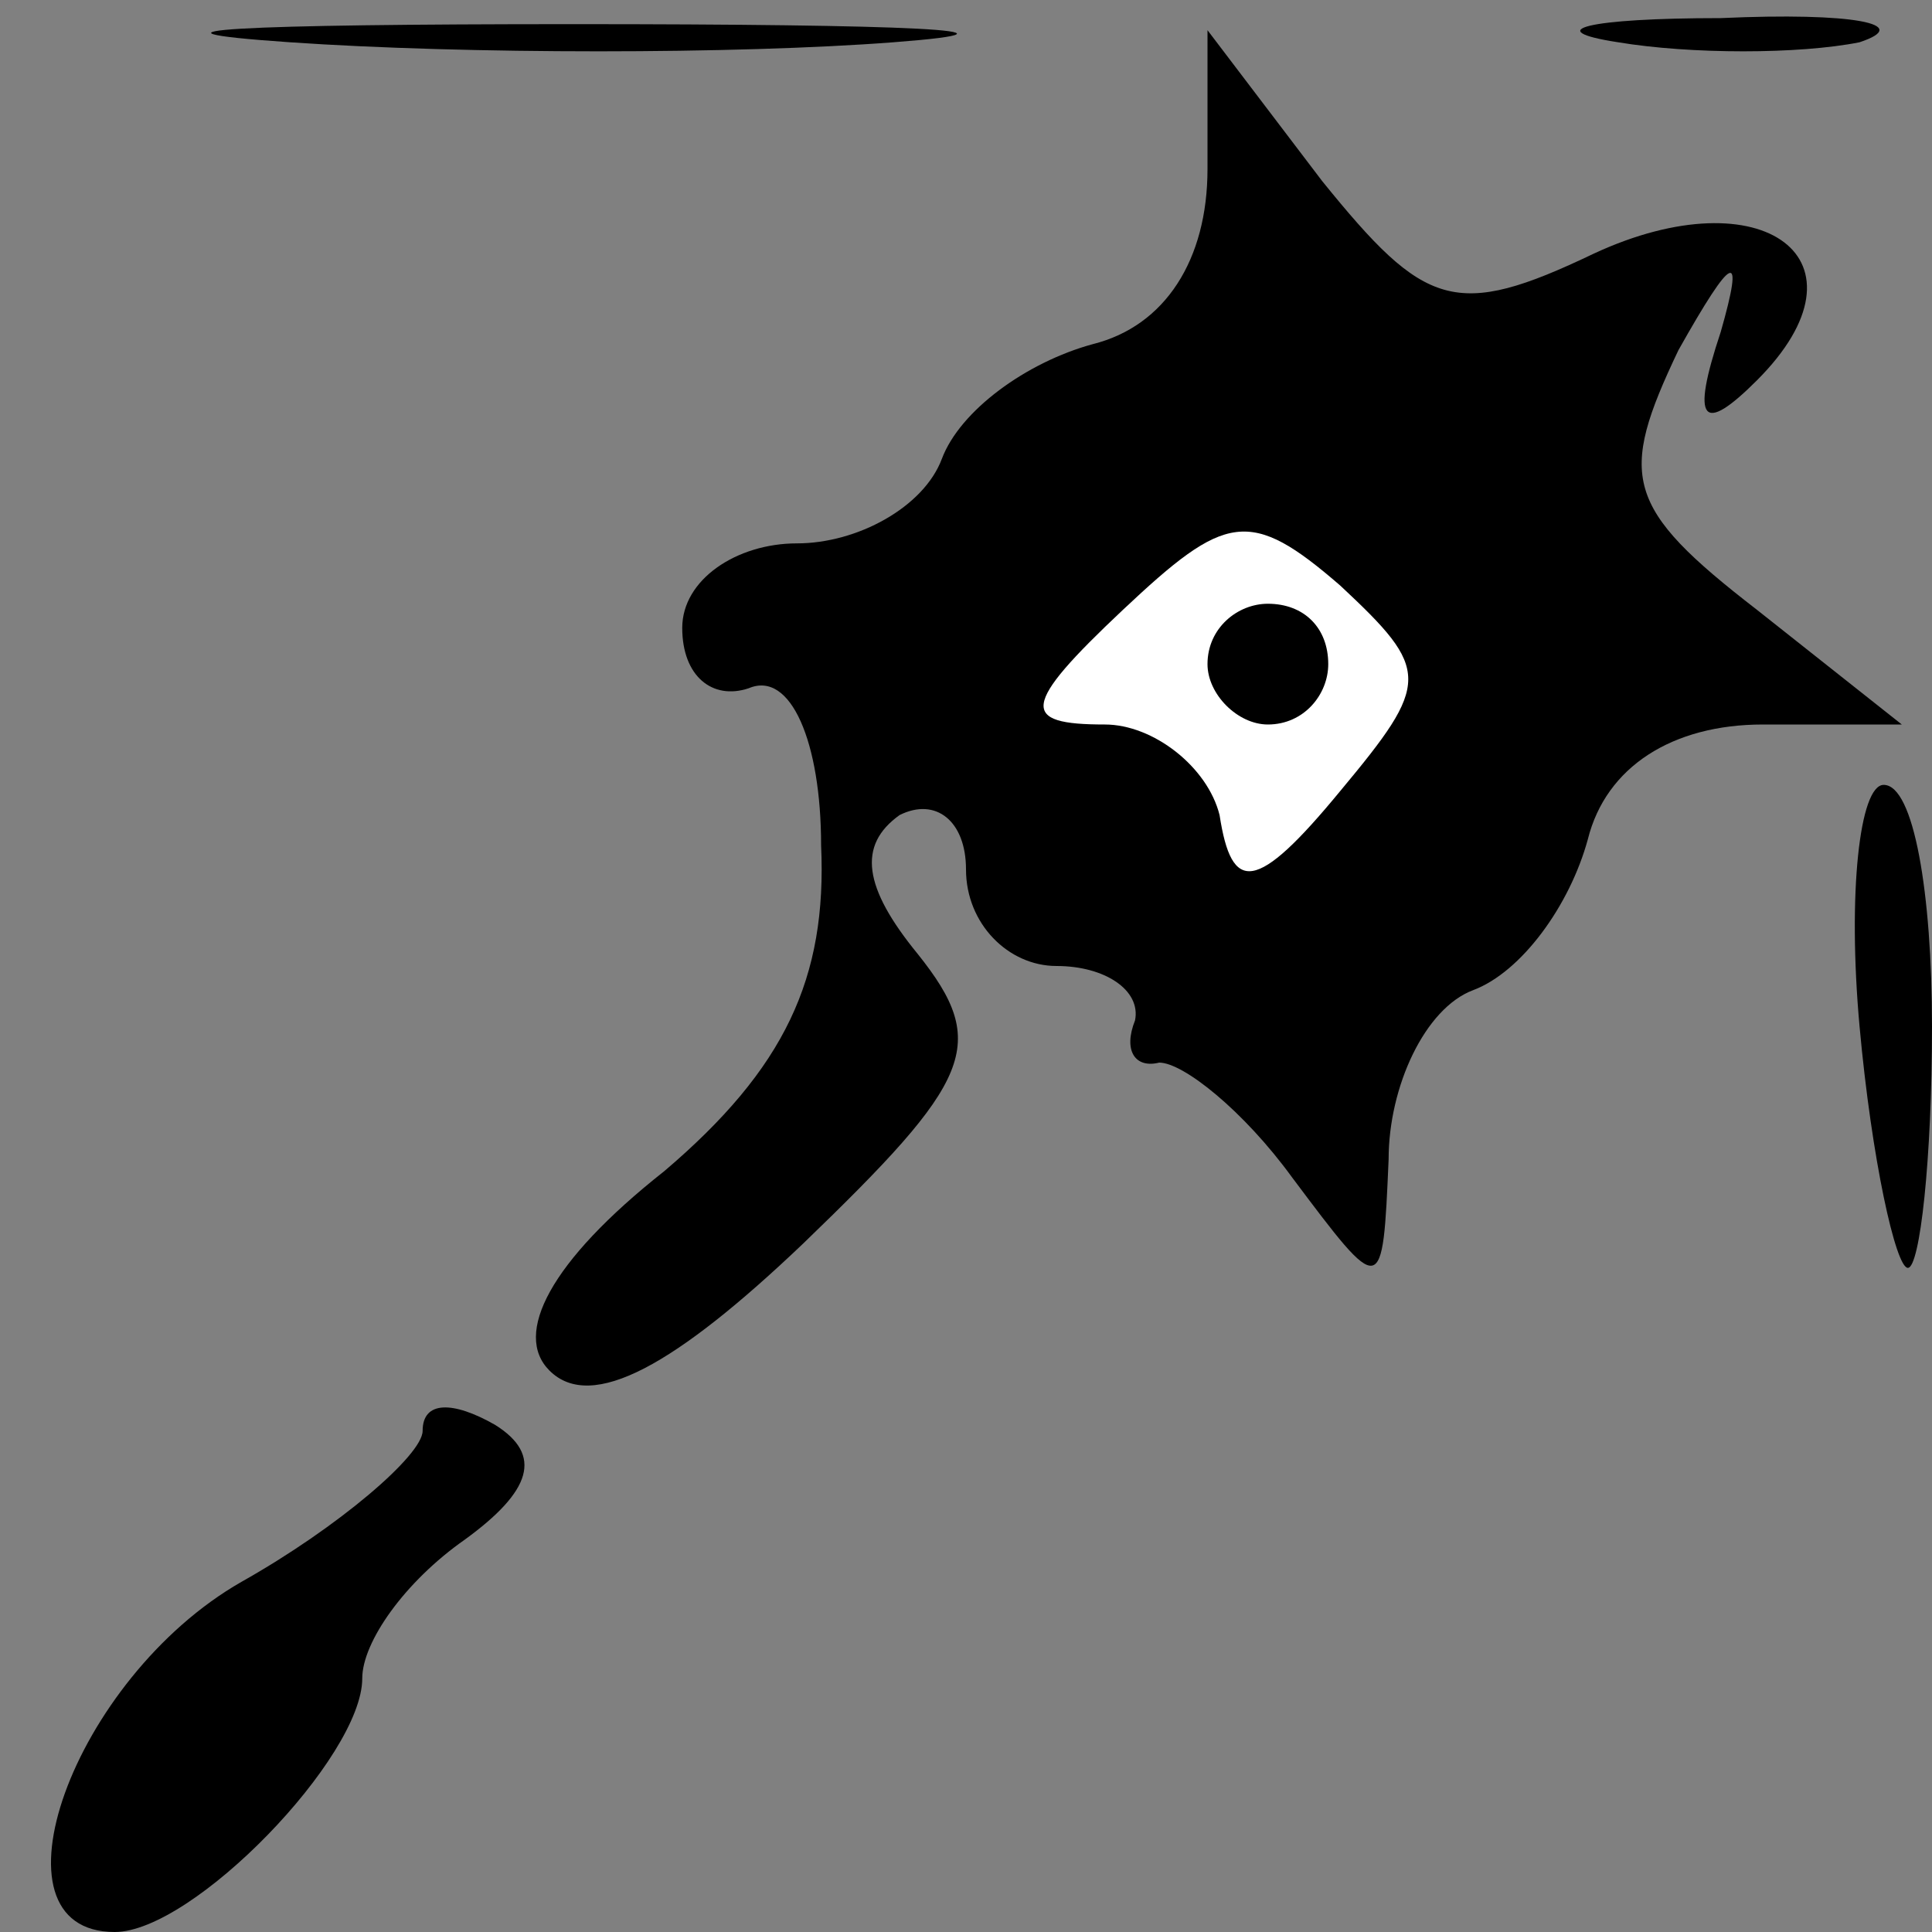 <?xml version="1.0" standalone="no"?>
<!DOCTYPE svg PUBLIC "-//W3C//DTD SVG 20010904//EN"
 "http://www.w3.org/TR/2001/REC-SVG-20010904/DTD/svg10.dtd">
<svg version="1.0" xmlns="http://www.w3.org/2000/svg"
 width="32pt" height="32pt" viewBox="0 0 32 32"
 preserveAspectRatio="xMidYMid meet">
<rect x="0" y="0" width="32" height="32" fill="#808080" stroke="none"/>
<g transform="translate(0,32) scale(0.1,-0.1)"
fill="#000000" stroke="none">
<path fill="#000000" stroke="none" d="M48 313 c29 -2 74 -2 100 0 26 2 2 3
-53 3 -55 0 -76 -1 -47 -3z"/>
<path fill="#000000" stroke="none" d="M268 313 c12 -2 30 -2 40 0 9 3 -1 5
-23 4 -22 0 -30 -2 -17 -4z"/>
<path fill="#000000" stroke="none" d="M200 292 c0 -15 -7 -26 -19 -29 -11 -3
-22 -11 -25 -19 -3 -8 -14 -14 -24 -14 -10 0 -19 -6 -19 -14 0 -8 5 -12 11
-10 7 3 12 -9 12 -26 1 -22 -6 -37 -26 -54 -19 -15 -25 -27 -19 -33 7 -7 21 1
42 21 28 27 31 33 19 48 -9 11 -10 18 -3 23 6 3 11 -1 11 -9 0 -9 7 -16 15
-16 8 0 14 -4 13 -9 -2 -5 0 -8 4 -7 4 0 14 -8 22 -19 15 -20 15 -20 16 3 0
12 6 25 14 28 8 3 16 14 19 25 3 12 14 19 29 19 l23 0 -24 19 c-22 17 -23 22
-13 43 9 16 11 17 7 3 -5 -15 -3 -17 6 -8 20 20 1 34 -27 21 -23 -11 -28 -9
-45 12 l-19 25 0 -23z"/>
<path fill="#ffffff" stroke="none" d="M222 189 c-14 -17 -18 -17 -20 -4 -2 8
-11 15 -19 15 -14 0 -14 3 3 19 17 16 21 17 36 4 15 -14 15 -16 0 -34z"/>
<path fill="#000000" stroke="none" d="M200 210 c0 -5 5 -10 10 -10 6 0 10 5
10 10 0 6 -4 10 -10 10 -5 0 -10 -4 -10 -10z"/>
<path fill="#000000" stroke="none" d="M308 150 c2 -22 6 -40 8 -40 2 0 4 18
4 40 0 22 -3 40 -8 40 -4 0 -6 -18 -4 -40z"/>
<path fill="#000000" stroke="none" d="M70 83 c0 -4 -14 -16 -30 -25 -28 -16
-43 -58 -21 -58 13 0 41 29 41 42 0 6 7 16 17 23 11 8 13 14 5 19 -7 4 -12 4
-12 -1z"/>
</g>
</svg>
